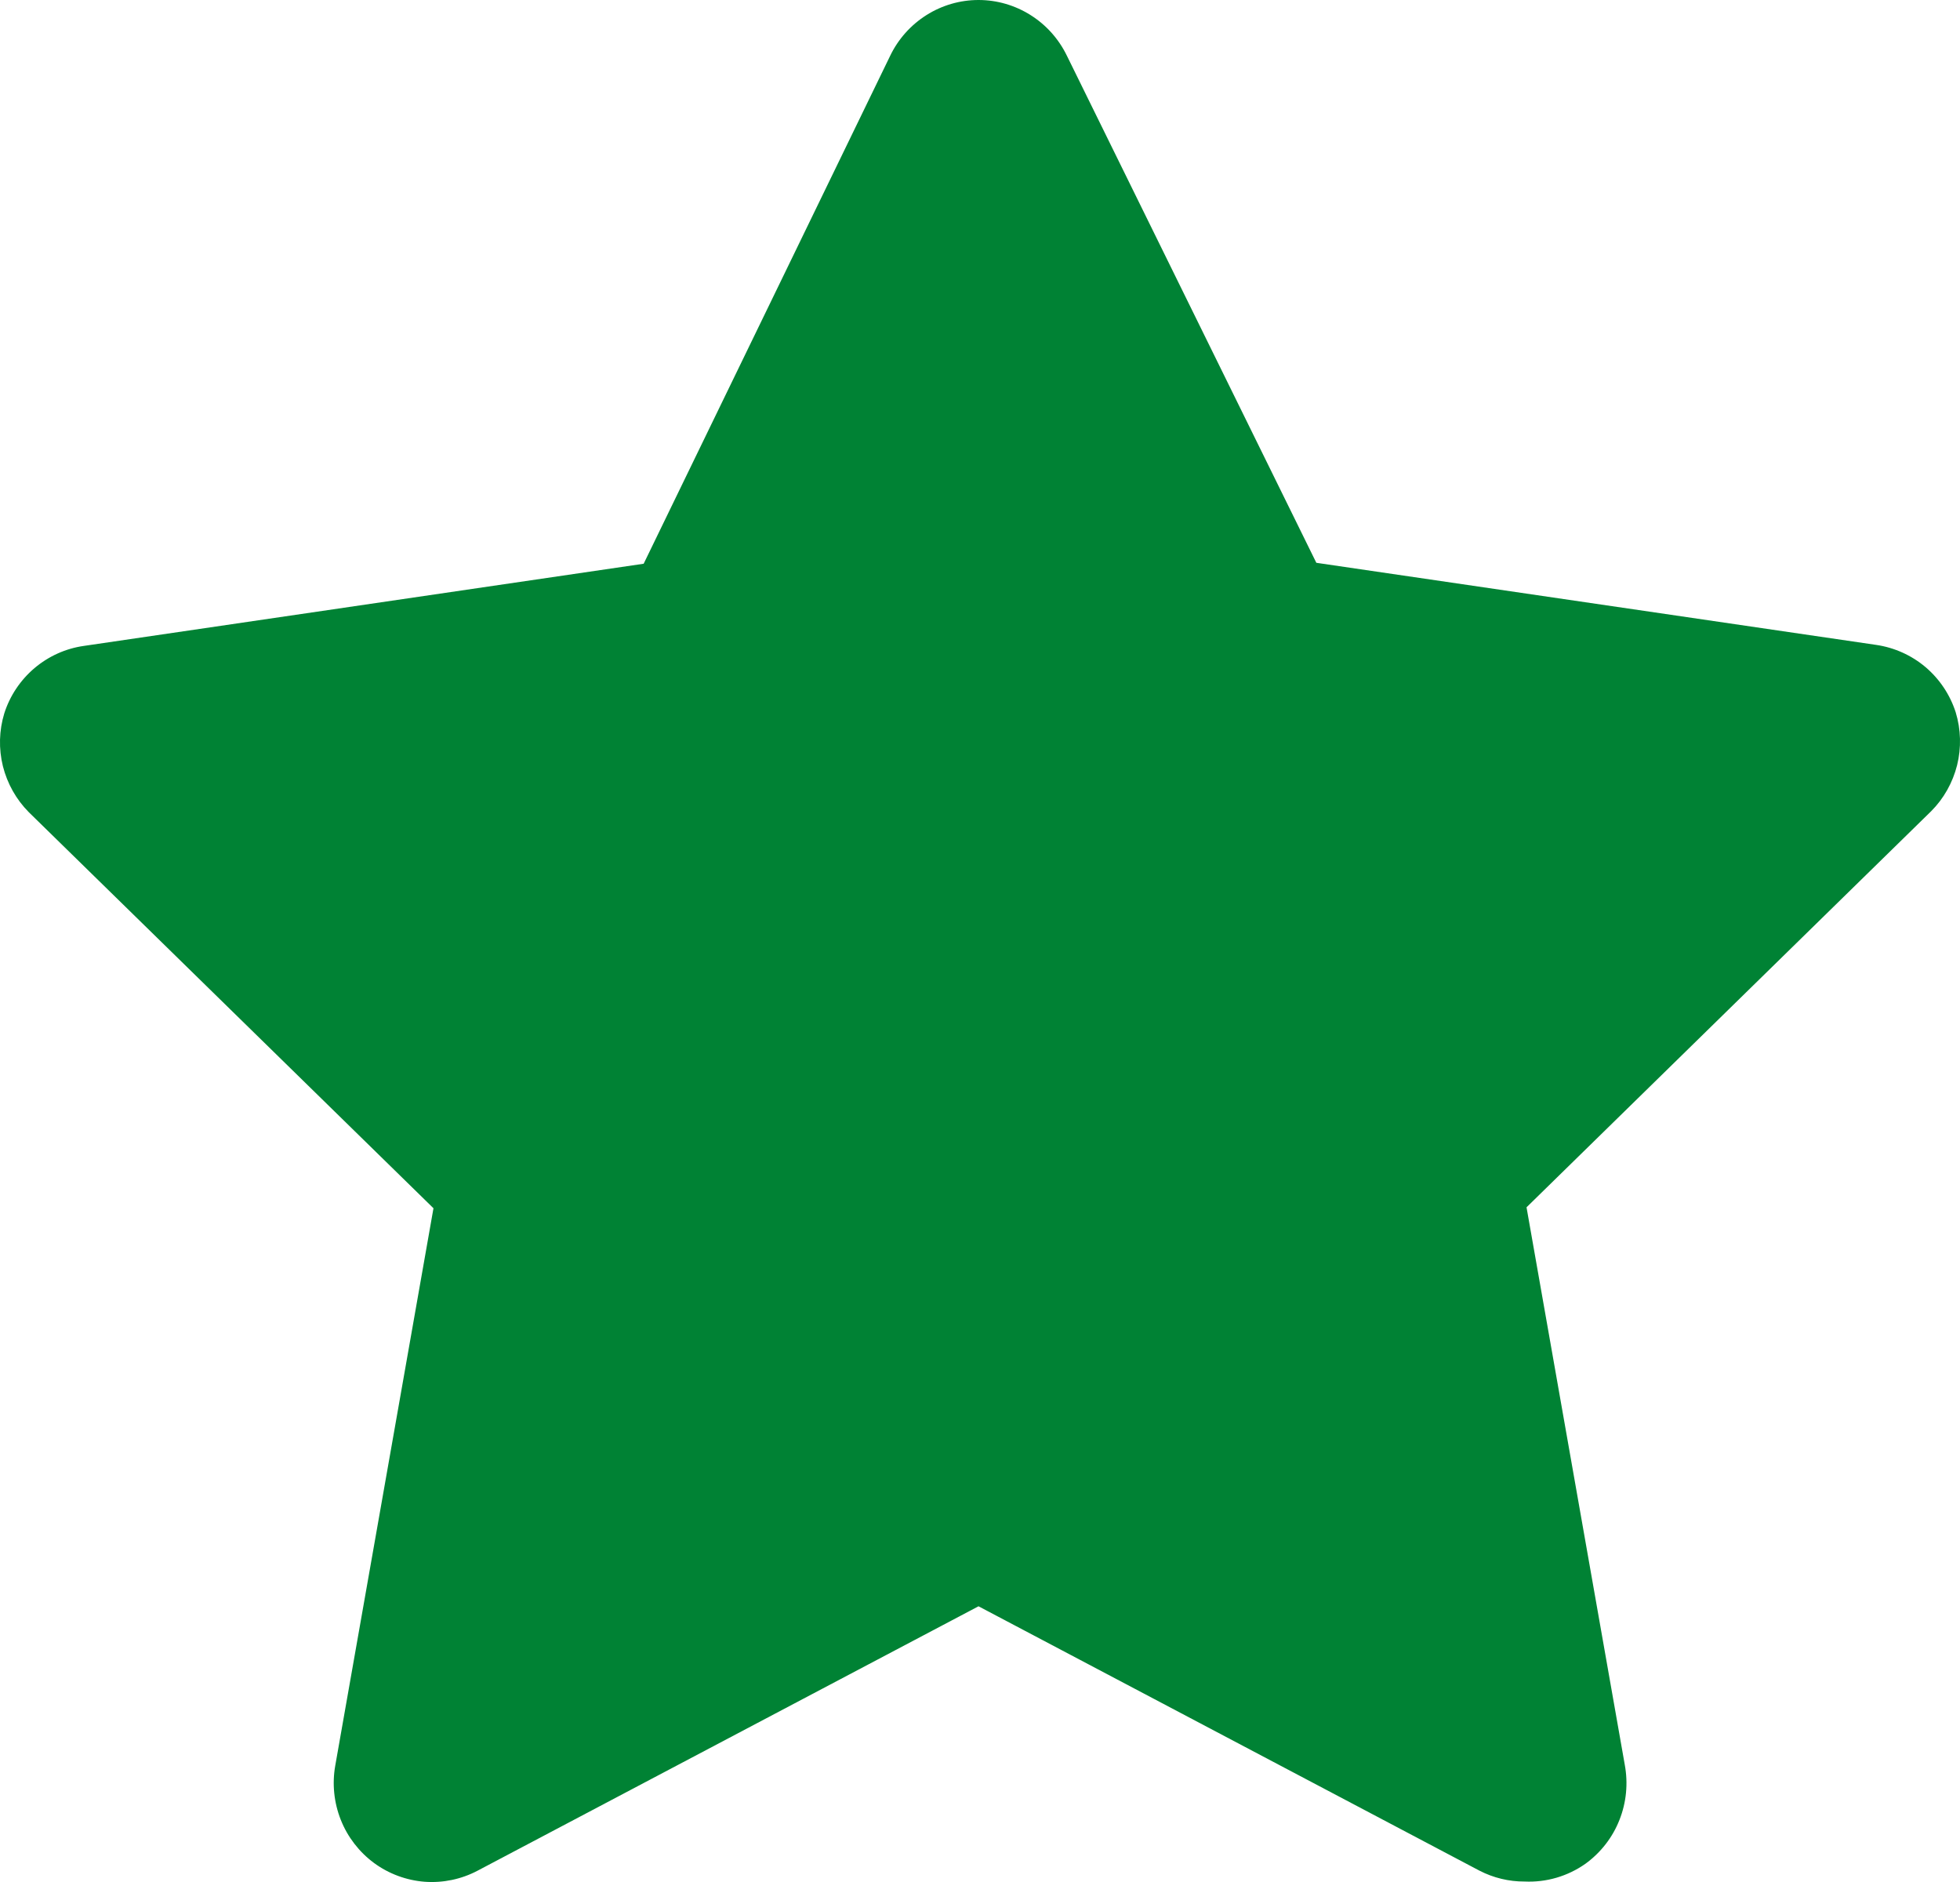 <svg width="25" height="24" viewBox="0 0 25 24" fill="none" xmlns="http://www.w3.org/2000/svg">
<path d="M19.446 23.994C19.246 23.995 19.048 23.947 18.87 23.855L12.481 20.484L6.093 23.855C5.885 23.965 5.651 24.014 5.417 23.997C5.184 23.979 4.959 23.896 4.77 23.757C4.581 23.617 4.434 23.427 4.347 23.208C4.26 22.989 4.235 22.749 4.276 22.517L5.529 15.408L0.368 10.358C0.207 10.196 0.093 9.993 0.037 9.771C-0.018 9.548 -0.012 9.315 0.055 9.096C0.127 8.871 0.261 8.672 0.44 8.52C0.62 8.368 0.837 8.27 1.069 8.237L8.21 7.189L11.354 0.712C11.456 0.499 11.617 0.319 11.816 0.193C12.015 0.067 12.246 0 12.481 0C12.716 0 12.947 0.067 13.146 0.193C13.346 0.319 13.506 0.499 13.609 0.712L16.79 7.177L23.931 8.224C24.163 8.258 24.381 8.356 24.56 8.507C24.739 8.659 24.873 8.859 24.945 9.083C25.012 9.302 25.018 9.536 24.963 9.758C24.907 9.98 24.793 10.184 24.632 10.345L19.471 15.396L20.724 22.504C20.768 22.741 20.745 22.985 20.656 23.209C20.568 23.433 20.417 23.626 20.223 23.767C19.996 23.927 19.723 24.007 19.446 23.994Z" fill="#008234"/>
</svg>
